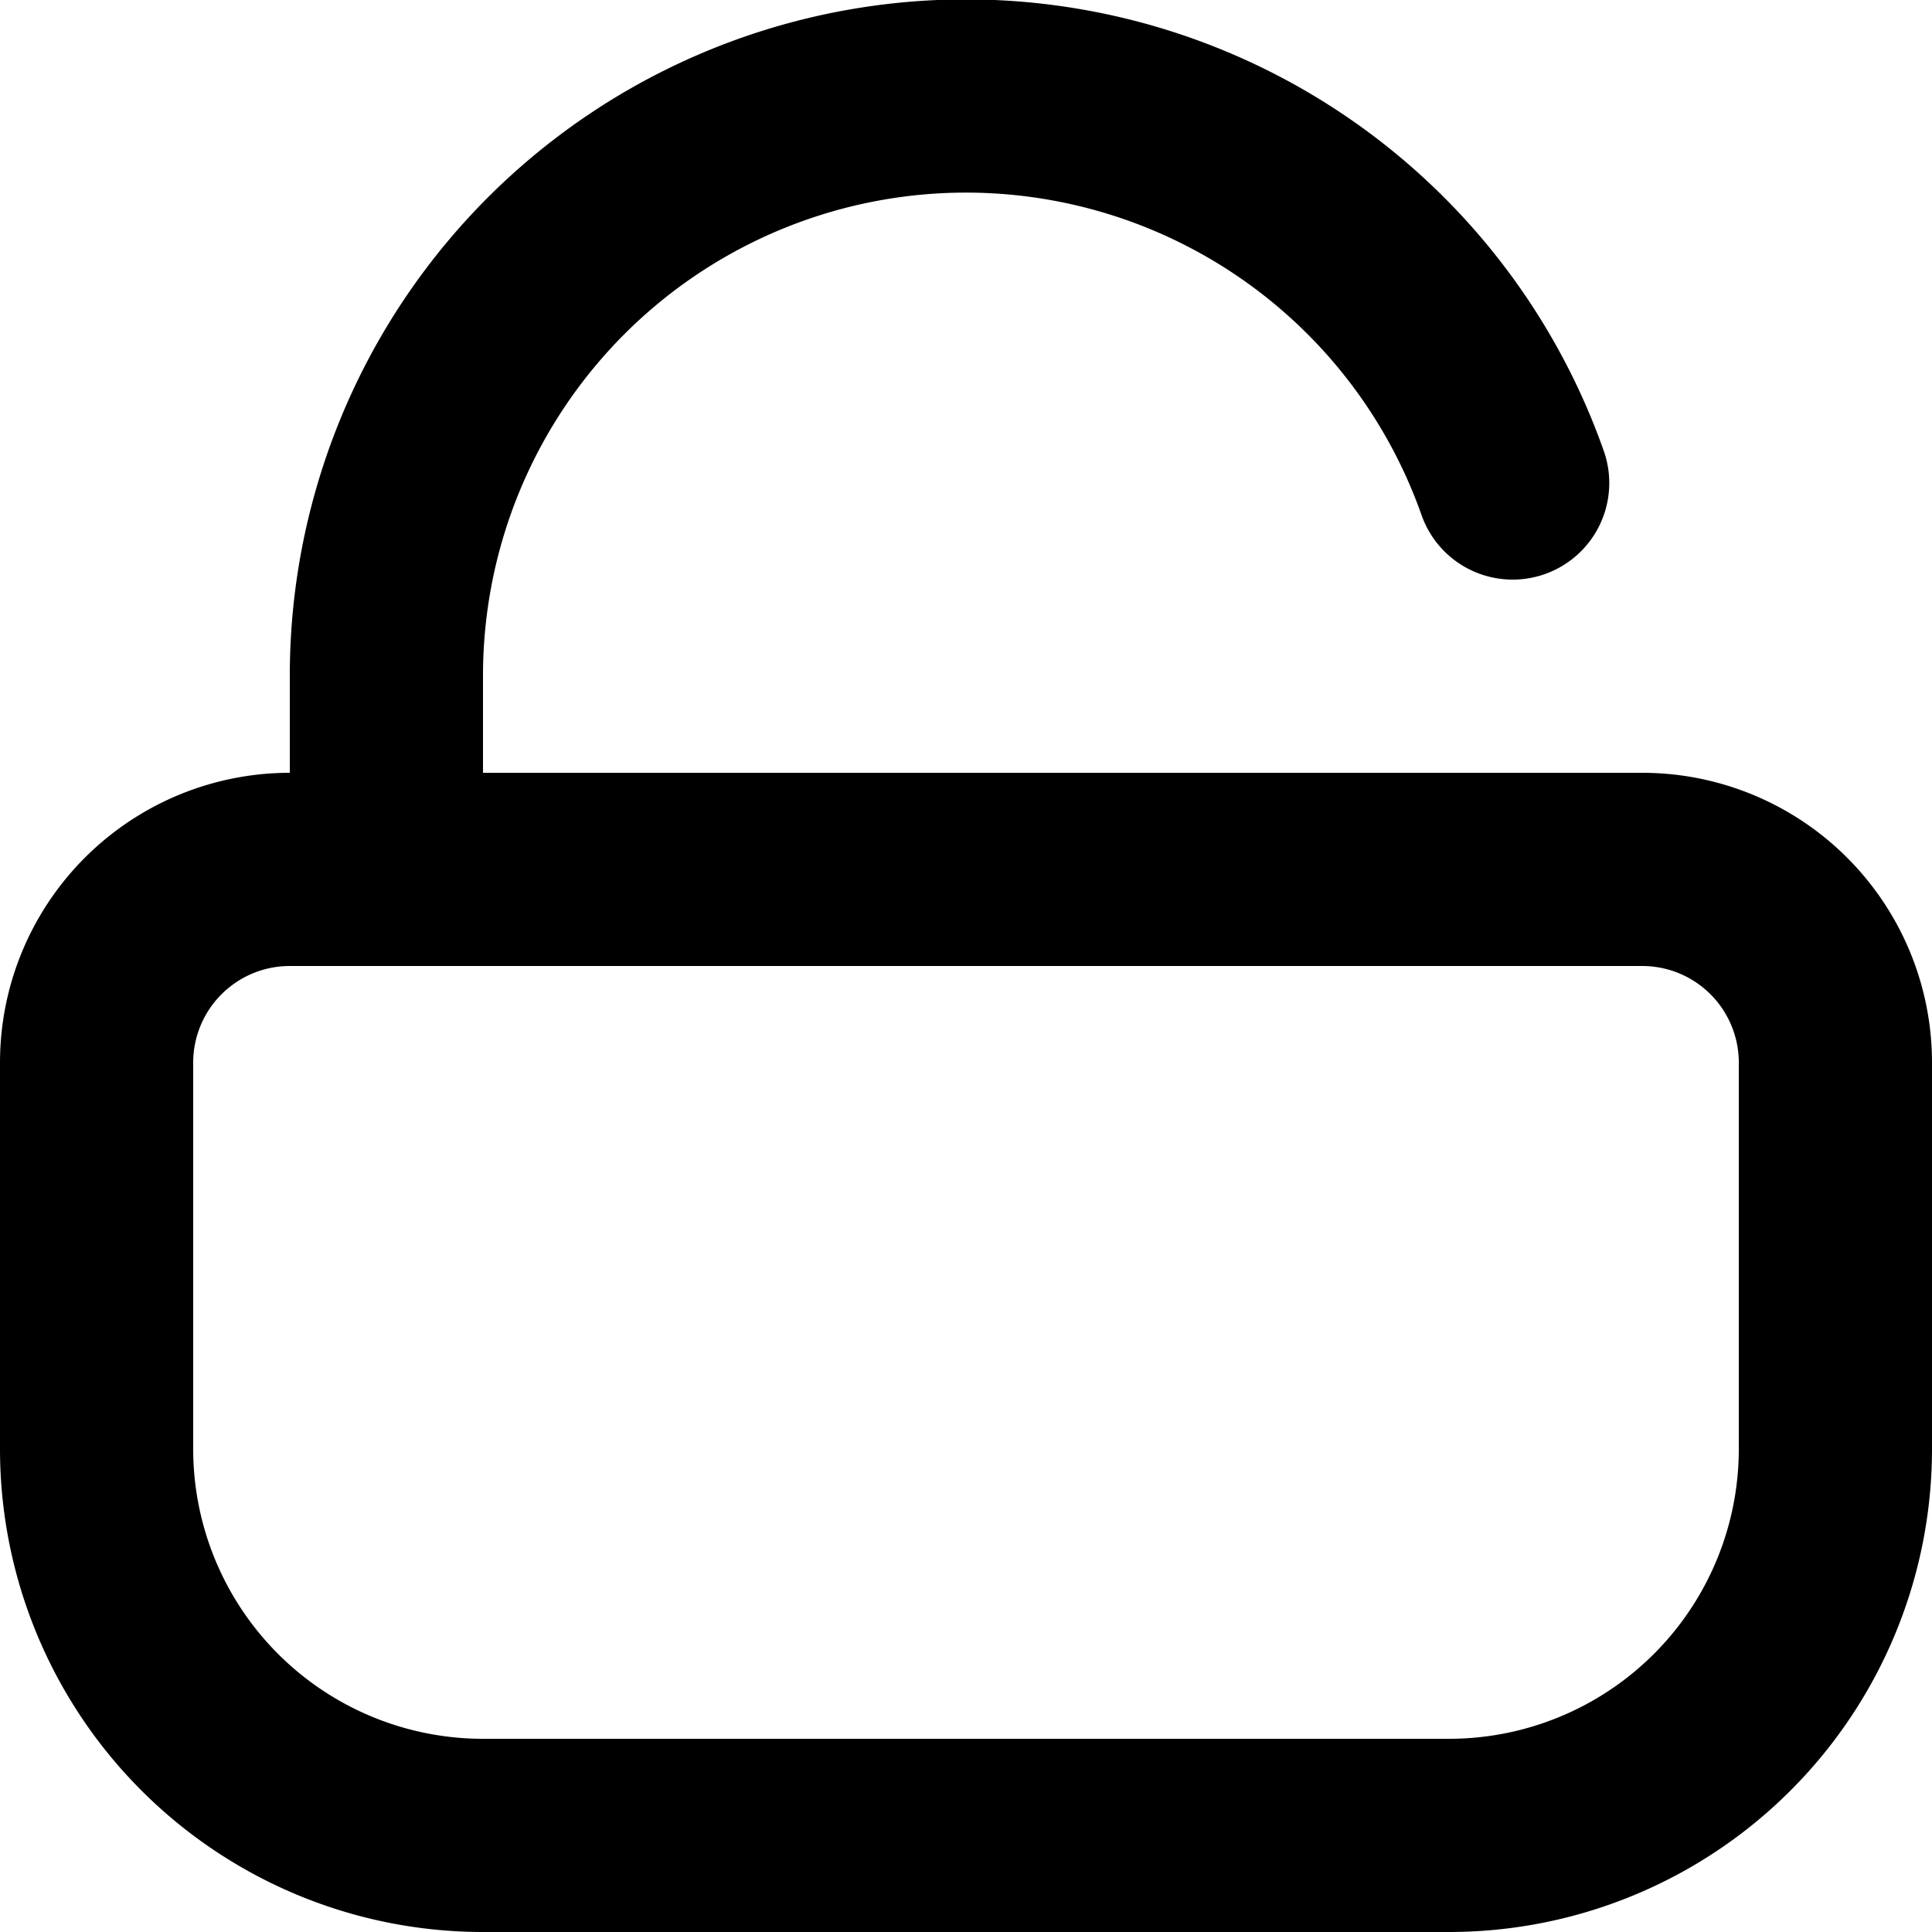 <svg xmlns="http://www.w3.org/2000/svg" width="20" height="20" fill="none" viewBox="0 0 20 20">
  <path stroke="#000" stroke-linecap="round" stroke-linejoin="round" stroke-width="2" d="M4 9V7a6 6 0 0 1 11.659-2M5 19h10a4 4 0 0 0 4-4v-4a2 2 0 0 0-2-2H3a2 2 0 0 0-2 2v4a4 4 0 0 0 4 4Z"/>
</svg>
